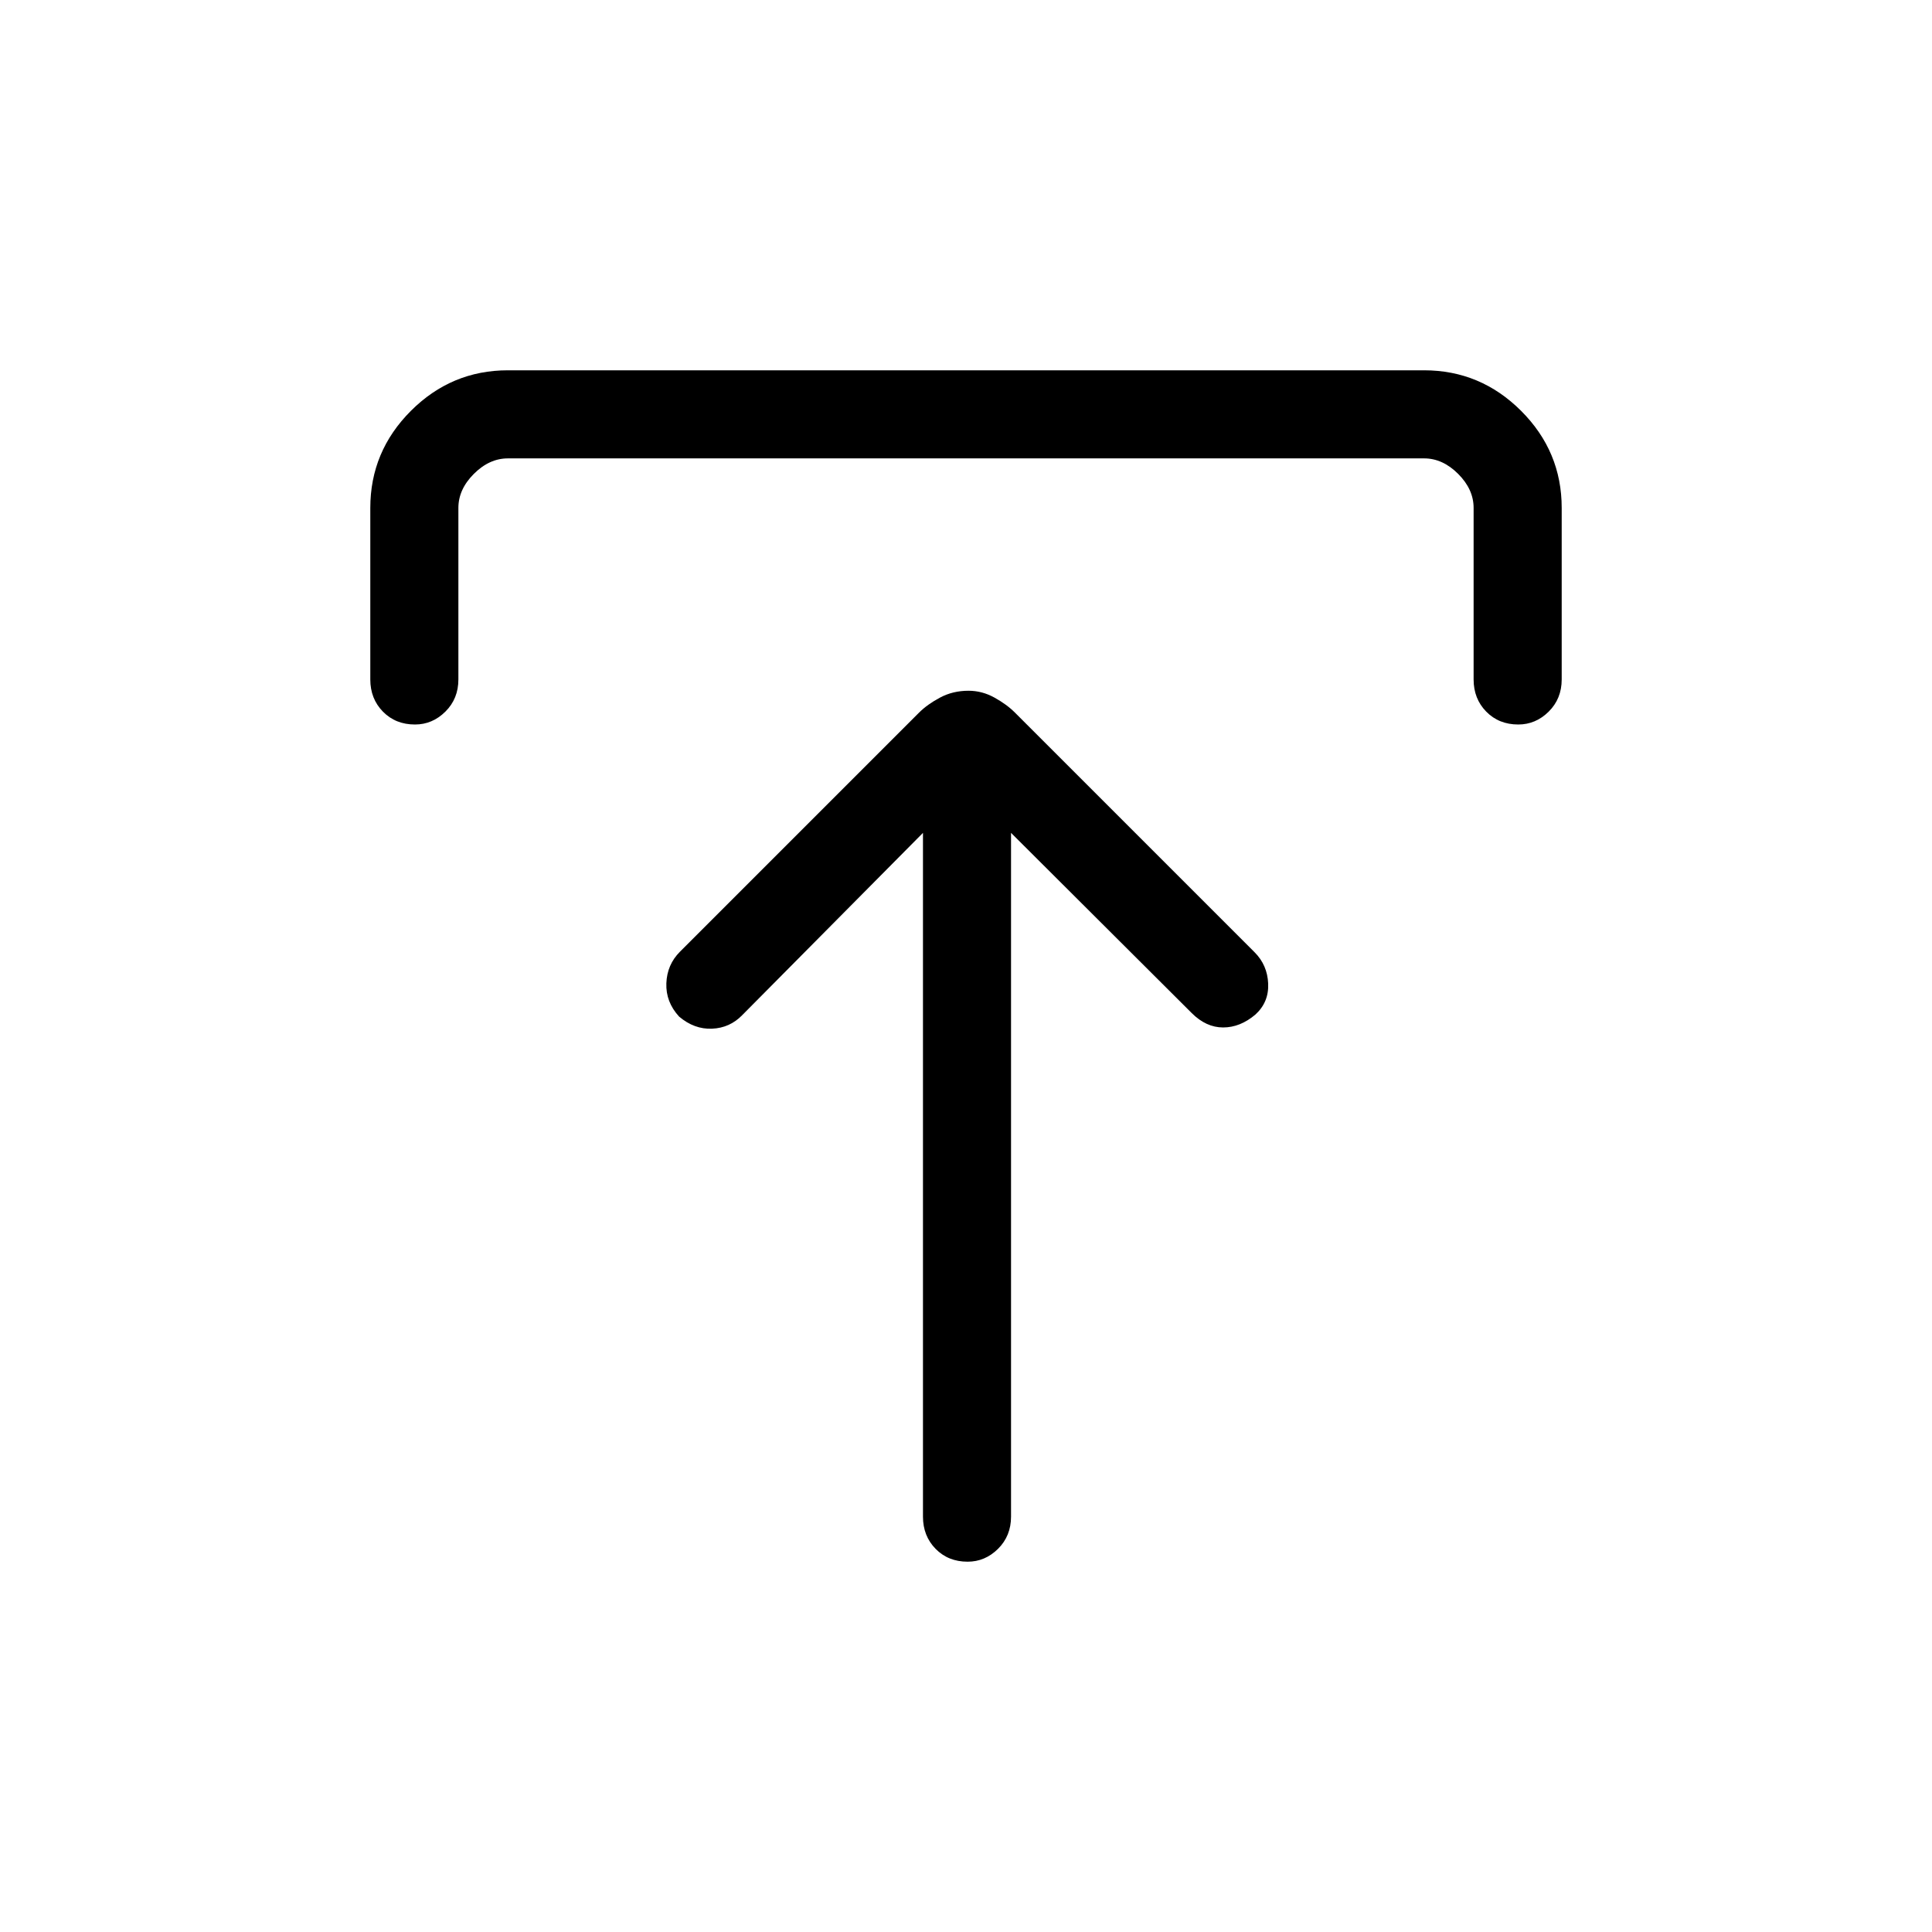 <svg xmlns="http://www.w3.org/2000/svg" height="48" viewBox="0 -960 960 960" width="48"><path d="m458.62-546.15-89.77 90.53q-6.19 6.39-15.02 6.77-8.83.39-16.38-6-6.69-7.29-6.34-16.57.35-9.27 6.74-15.66l118.81-118.81q4.11-4.11 10.46-7.49 6.35-3.39 14.12-3.39 6.76 0 12.88 3.39 6.11 3.38 10.19 7.46l119.07 119.07q6.39 6.39 6.77 15.62.39 9.23-6.37 15.38-7.55 6.39-16.01 6.39t-15.62-7.16l-89.77-89.53v339.77q0 9.57-6.45 15.98-6.46 6.4-15.12 6.4-9.66 0-15.93-6.4-6.26-6.41-6.26-15.98v-339.77ZM184-622.38v-85.24q0-28.05 20.16-48.22Q224.33-776 252.38-776h455.24q28.05 0 48.22 20.16Q776-735.67 776-707.62v85.24q0 9.57-6.46 15.98-6.46 6.4-15.11 6.4-9.66 0-15.93-6.4-6.27-6.41-6.27-15.98v-85.24q0-9.23-7.69-16.92-7.69-7.69-16.92-7.69H252.38q-9.23 0-16.92 7.69-7.69 7.69-7.69 16.92v85.24q0 9.57-6.46 15.98-6.46 6.4-15.11 6.4-9.66 0-15.93-6.4-6.27-6.41-6.27-15.98Z"/></svg>